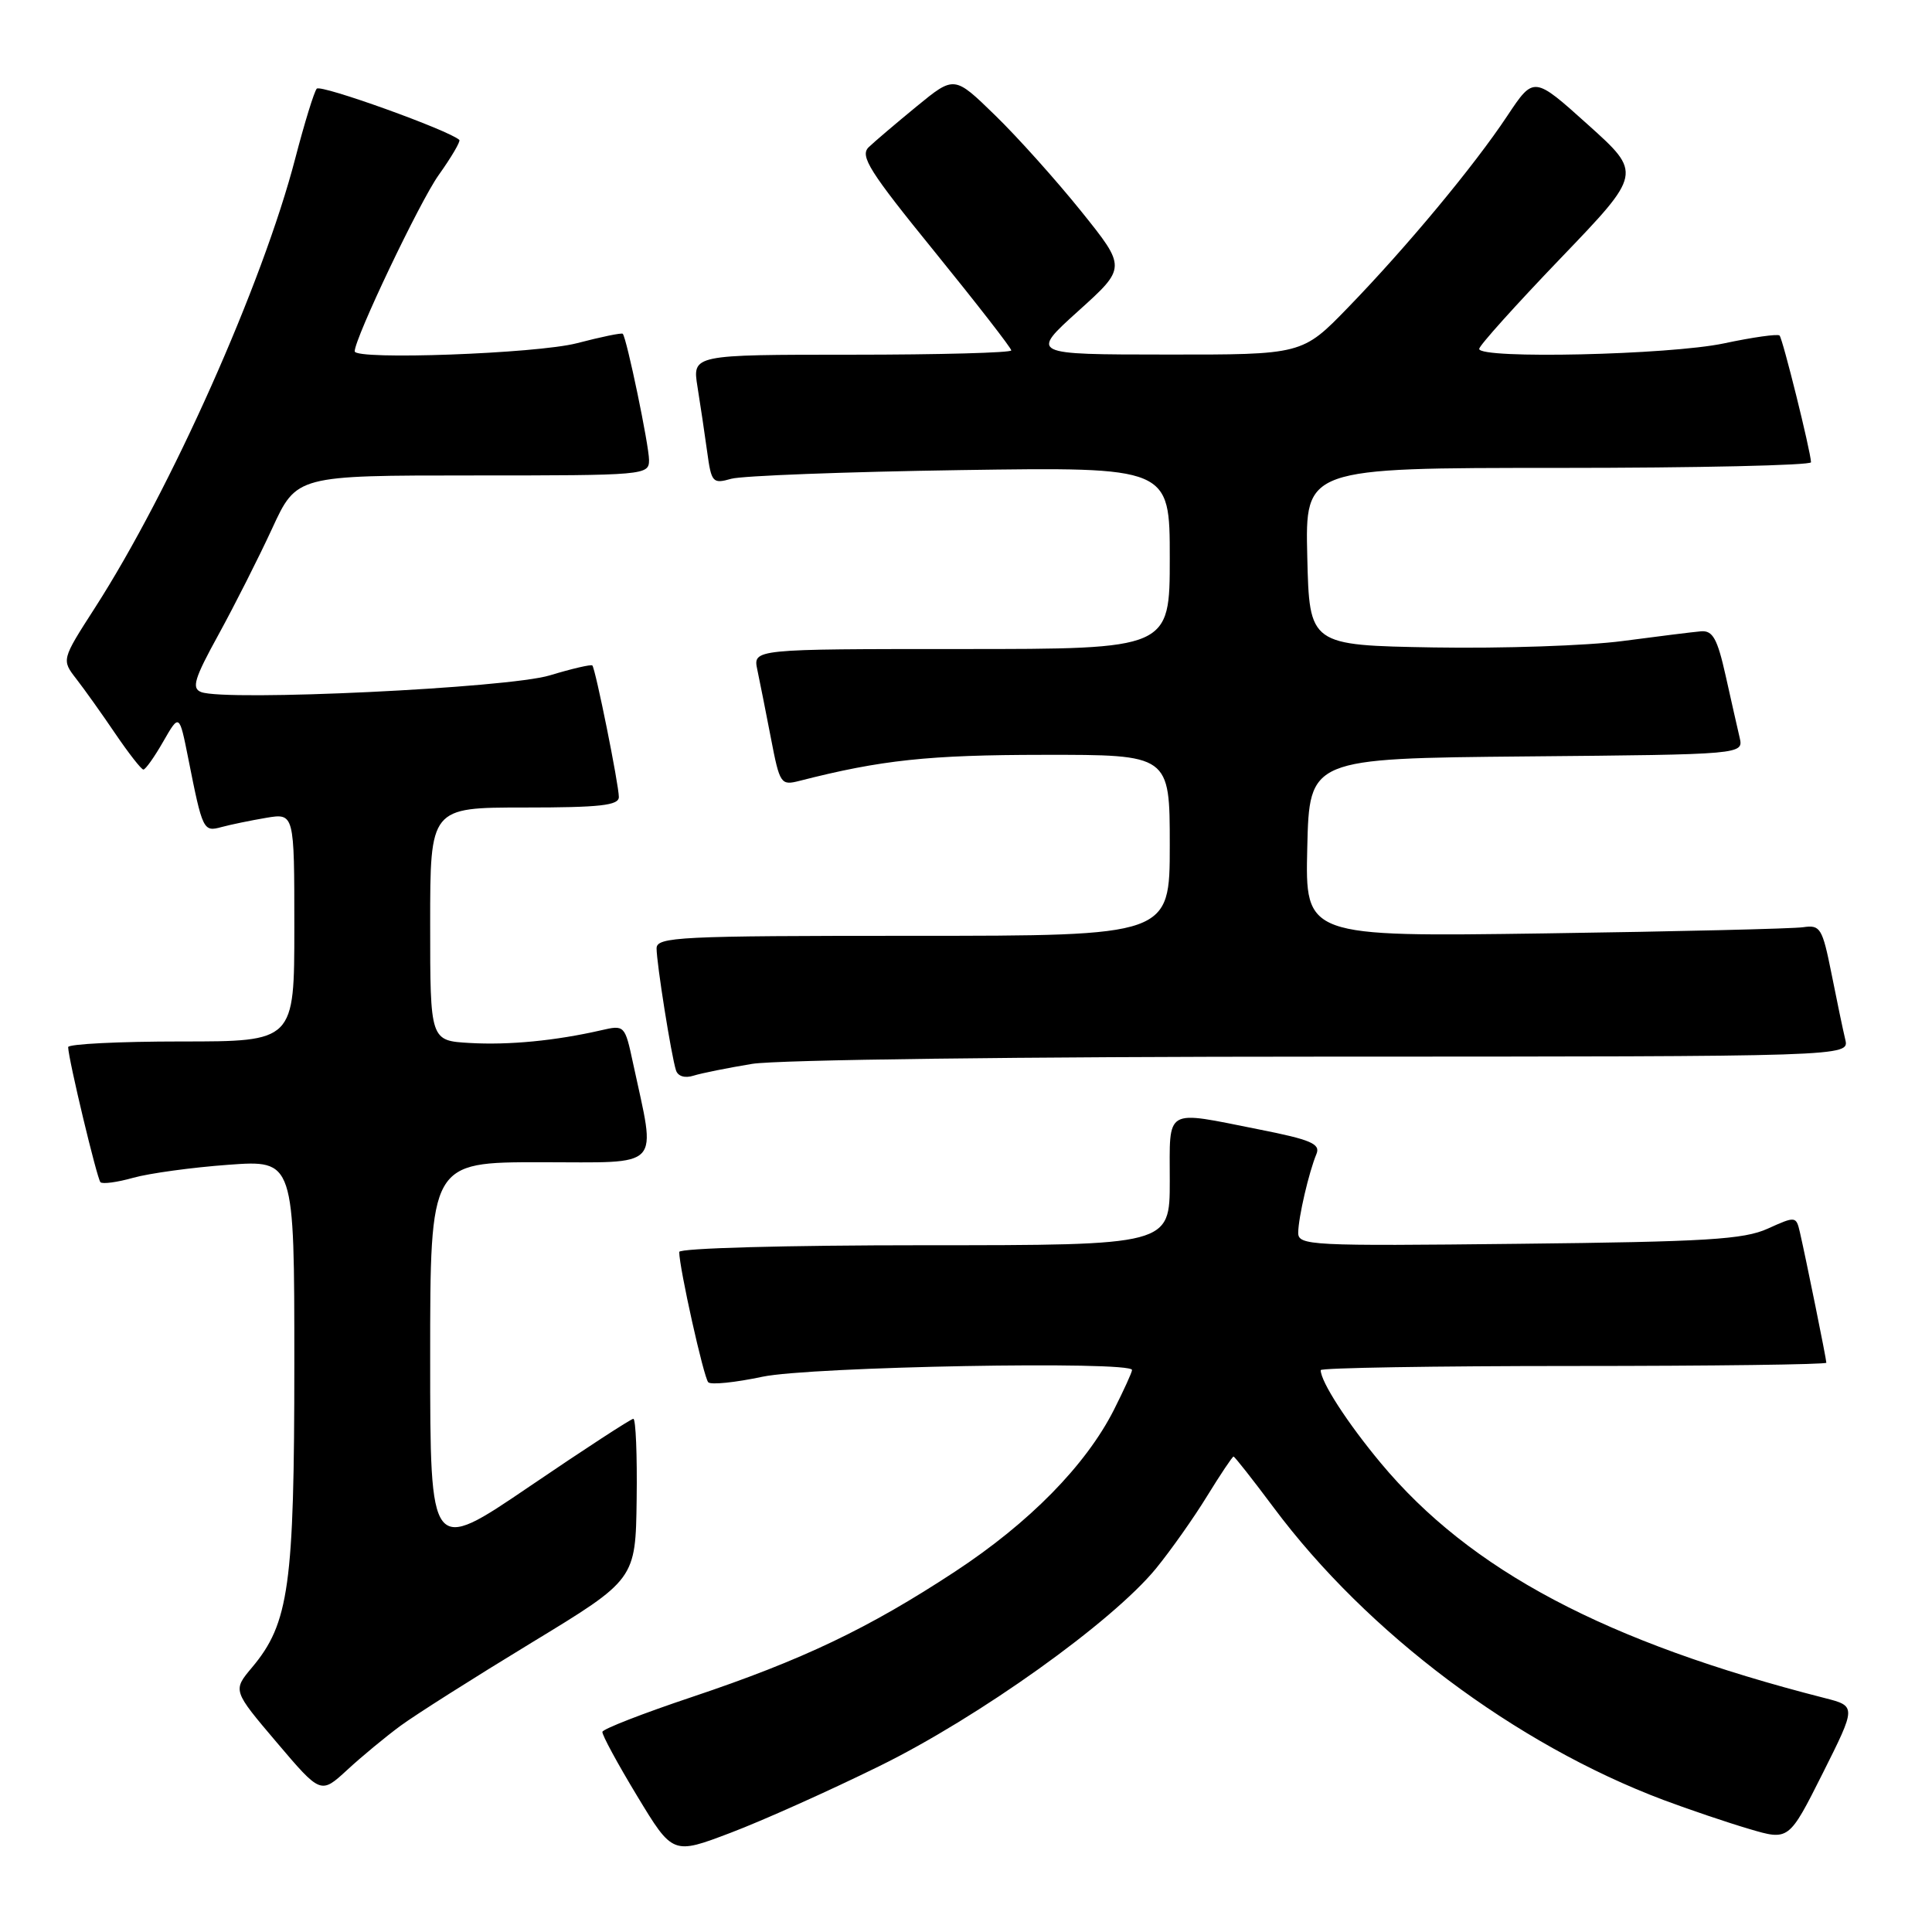 <?xml version="1.0" encoding="UTF-8" standalone="no"?>
<!DOCTYPE svg PUBLIC "-//W3C//DTD SVG 1.1//EN" "http://www.w3.org/Graphics/SVG/1.1/DTD/svg11.dtd" >
<svg xmlns="http://www.w3.org/2000/svg" xmlns:xlink="http://www.w3.org/1999/xlink" version="1.1" viewBox="0 0 256 256">
 <g >
 <path fill="currentColor"
d=" M 116.50 234.03 C 129.70 227.55 147.36 214.93 153.17 207.84 C 155.12 205.45 158.17 201.14 159.94 198.25 C 161.72 195.36 163.30 193.00 163.45 193.00 C 163.60 193.00 165.99 196.04 168.76 199.75 C 181.18 216.41 200.83 231.14 220.43 238.51 C 223.77 239.76 228.87 241.49 231.76 242.34 C 237.03 243.90 237.03 243.90 241.51 234.99 C 245.98 226.07 245.98 226.07 241.74 224.99 C 212.73 217.58 194.81 208.09 182.96 193.86 C 178.52 188.53 175.00 183.08 175.00 181.55 C 175.00 181.25 190.07 181.00 208.50 181.00 C 226.93 181.00 242.00 180.80 242.00 180.57 C 242.00 180.08 239.29 166.73 238.50 163.30 C 238.00 161.14 237.93 161.13 234.24 162.80 C 231.06 164.24 226.12 164.54 201.25 164.81 C 173.52 165.12 172.00 165.04 172.02 163.32 C 172.05 161.27 173.43 155.33 174.44 152.90 C 174.99 151.57 173.69 151.01 166.80 149.65 C 154.16 147.14 155.00 146.65 155.00 156.50 C 155.00 165.00 155.00 165.00 122.50 165.00 C 104.10 165.00 90.00 165.39 90.00 165.89 C 90.00 167.97 93.25 182.56 93.85 183.16 C 94.21 183.52 97.42 183.19 101.00 182.43 C 107.33 181.08 150.00 180.30 150.00 181.53 C 150.00 181.83 148.91 184.21 147.59 186.83 C 143.87 194.16 136.39 201.78 126.55 208.24 C 115.06 215.79 106.34 219.95 91.72 224.85 C 85.23 227.02 79.88 229.10 79.82 229.48 C 79.76 229.87 81.83 233.69 84.42 237.97 C 89.14 245.77 89.14 245.77 96.82 242.85 C 101.04 241.25 109.90 237.28 116.50 234.03 Z  M 53.05 228.69 C 55.00 227.25 62.81 222.30 70.41 217.68 C 84.22 209.29 84.22 209.29 84.36 198.65 C 84.44 192.79 84.24 188.00 83.92 188.00 C 83.61 188.00 77.42 192.03 70.17 196.96 C 57.00 205.91 57.00 205.91 57.00 179.96 C 57.00 154.00 57.00 154.00 71.63 154.00 C 88.01 154.00 86.94 155.14 83.88 140.87 C 82.80 135.83 82.76 135.80 79.64 136.52 C 73.61 137.90 67.46 138.50 62.25 138.20 C 57.00 137.90 57.00 137.90 57.00 122.45 C 57.00 107.00 57.00 107.00 69.50 107.00 C 79.52 107.00 82.00 106.72 82.00 105.61 C 82.00 103.97 78.91 88.65 78.49 88.18 C 78.33 88.01 75.79 88.60 72.85 89.49 C 67.35 91.17 29.93 92.96 26.65 91.70 C 25.36 91.20 25.74 89.93 28.96 84.08 C 31.08 80.21 34.28 73.89 36.06 70.03 C 39.30 63.00 39.30 63.00 62.65 63.00 C 85.53 63.00 86.00 62.96 86.00 60.95 C 86.00 59.03 83.05 44.83 82.52 44.23 C 82.39 44.07 79.65 44.64 76.43 45.48 C 71.10 46.86 47.00 47.74 47.00 46.55 C 47.00 44.81 55.64 26.67 58.13 23.19 C 59.82 20.82 61.05 18.72 60.86 18.54 C 59.54 17.28 42.48 11.14 41.97 11.75 C 41.62 12.16 40.34 16.32 39.12 21.00 C 34.80 37.62 22.63 64.92 12.56 80.57 C 8.15 87.43 8.15 87.43 10.12 89.97 C 11.20 91.36 13.53 94.63 15.29 97.23 C 17.06 99.83 18.73 101.97 19.00 101.97 C 19.27 101.98 20.46 100.31 21.63 98.26 C 23.76 94.55 23.76 94.55 24.95 100.52 C 26.84 110.04 26.94 110.25 29.35 109.59 C 30.53 109.27 33.19 108.72 35.25 108.37 C 39.00 107.74 39.00 107.74 39.00 122.87 C 39.00 138.00 39.00 138.00 24.00 138.00 C 15.75 138.00 9.01 138.34 9.03 138.75 C 9.08 140.45 12.86 156.19 13.31 156.65 C 13.59 156.92 15.54 156.66 17.66 156.06 C 19.77 155.47 25.44 154.69 30.25 154.34 C 39.00 153.70 39.00 153.70 39.00 180.67 C 39.00 210.10 38.30 215.11 33.39 220.95 C 30.83 224.00 30.83 224.00 36.66 230.87 C 42.50 237.75 42.50 237.75 46.00 234.53 C 47.92 232.75 51.10 230.13 53.05 228.69 Z  M 99.65 140.97 C 102.98 140.42 135.59 140.01 175.27 140.01 C 245.04 140.00 245.04 140.00 244.51 137.75 C 244.21 136.51 243.39 132.57 242.68 129.00 C 241.47 122.96 241.20 122.53 238.94 122.86 C 237.60 123.06 222.20 123.43 204.72 123.68 C 172.94 124.13 172.94 124.13 173.22 112.31 C 173.50 100.50 173.50 100.50 202.27 100.23 C 231.03 99.97 231.03 99.97 230.51 97.73 C 230.22 96.51 229.39 92.80 228.65 89.50 C 227.56 84.63 226.95 83.53 225.40 83.65 C 224.36 83.74 219.68 84.32 215.00 84.94 C 210.32 85.56 199.07 85.94 190.00 85.79 C 173.50 85.50 173.50 85.50 173.22 73.75 C 172.94 62.00 172.94 62.00 206.47 62.00 C 224.91 62.00 239.98 61.66 239.97 61.25 C 239.90 59.70 236.22 44.88 235.80 44.46 C 235.56 44.22 232.24 44.69 228.43 45.50 C 221.19 47.03 196.00 47.60 196.00 46.23 C 196.00 45.80 200.86 40.40 206.80 34.21 C 217.59 22.97 217.59 22.97 210.41 16.52 C 203.24 10.07 203.24 10.07 199.74 15.33 C 195.31 22.01 186.41 32.71 178.62 40.75 C 172.56 47.00 172.56 47.00 154.53 46.98 C 136.50 46.97 136.50 46.97 142.88 41.21 C 149.26 35.46 149.26 35.46 143.25 27.98 C 139.94 23.87 134.81 18.14 131.84 15.26 C 126.45 10.01 126.45 10.01 121.47 14.09 C 118.74 16.33 115.87 18.77 115.10 19.51 C 113.91 20.67 115.21 22.73 123.85 33.36 C 129.43 40.24 134.00 46.12 134.00 46.43 C 134.00 46.74 124.49 47.00 112.87 47.00 C 91.74 47.00 91.74 47.00 92.42 51.25 C 92.80 53.59 93.37 57.45 93.70 59.84 C 94.26 63.95 94.43 64.14 96.90 63.44 C 98.33 63.04 111.99 62.52 127.25 62.29 C 155.00 61.88 155.00 61.88 155.00 73.94 C 155.00 86.00 155.00 86.00 127.38 86.00 C 99.77 86.00 99.77 86.00 100.35 88.75 C 100.67 90.26 101.48 94.34 102.15 97.81 C 103.32 103.89 103.46 104.10 105.93 103.47 C 116.75 100.70 123.04 100.03 138.25 100.02 C 155.00 100.00 155.00 100.00 155.00 112.00 C 155.00 124.00 155.00 124.00 121.00 124.00 C 89.92 124.00 87.00 124.14 87.00 125.67 C 87.00 127.62 88.95 139.90 89.57 141.82 C 89.82 142.61 90.75 142.90 91.90 142.53 C 92.95 142.20 96.44 141.50 99.65 140.97 Z "/>
</g>
</svg>
